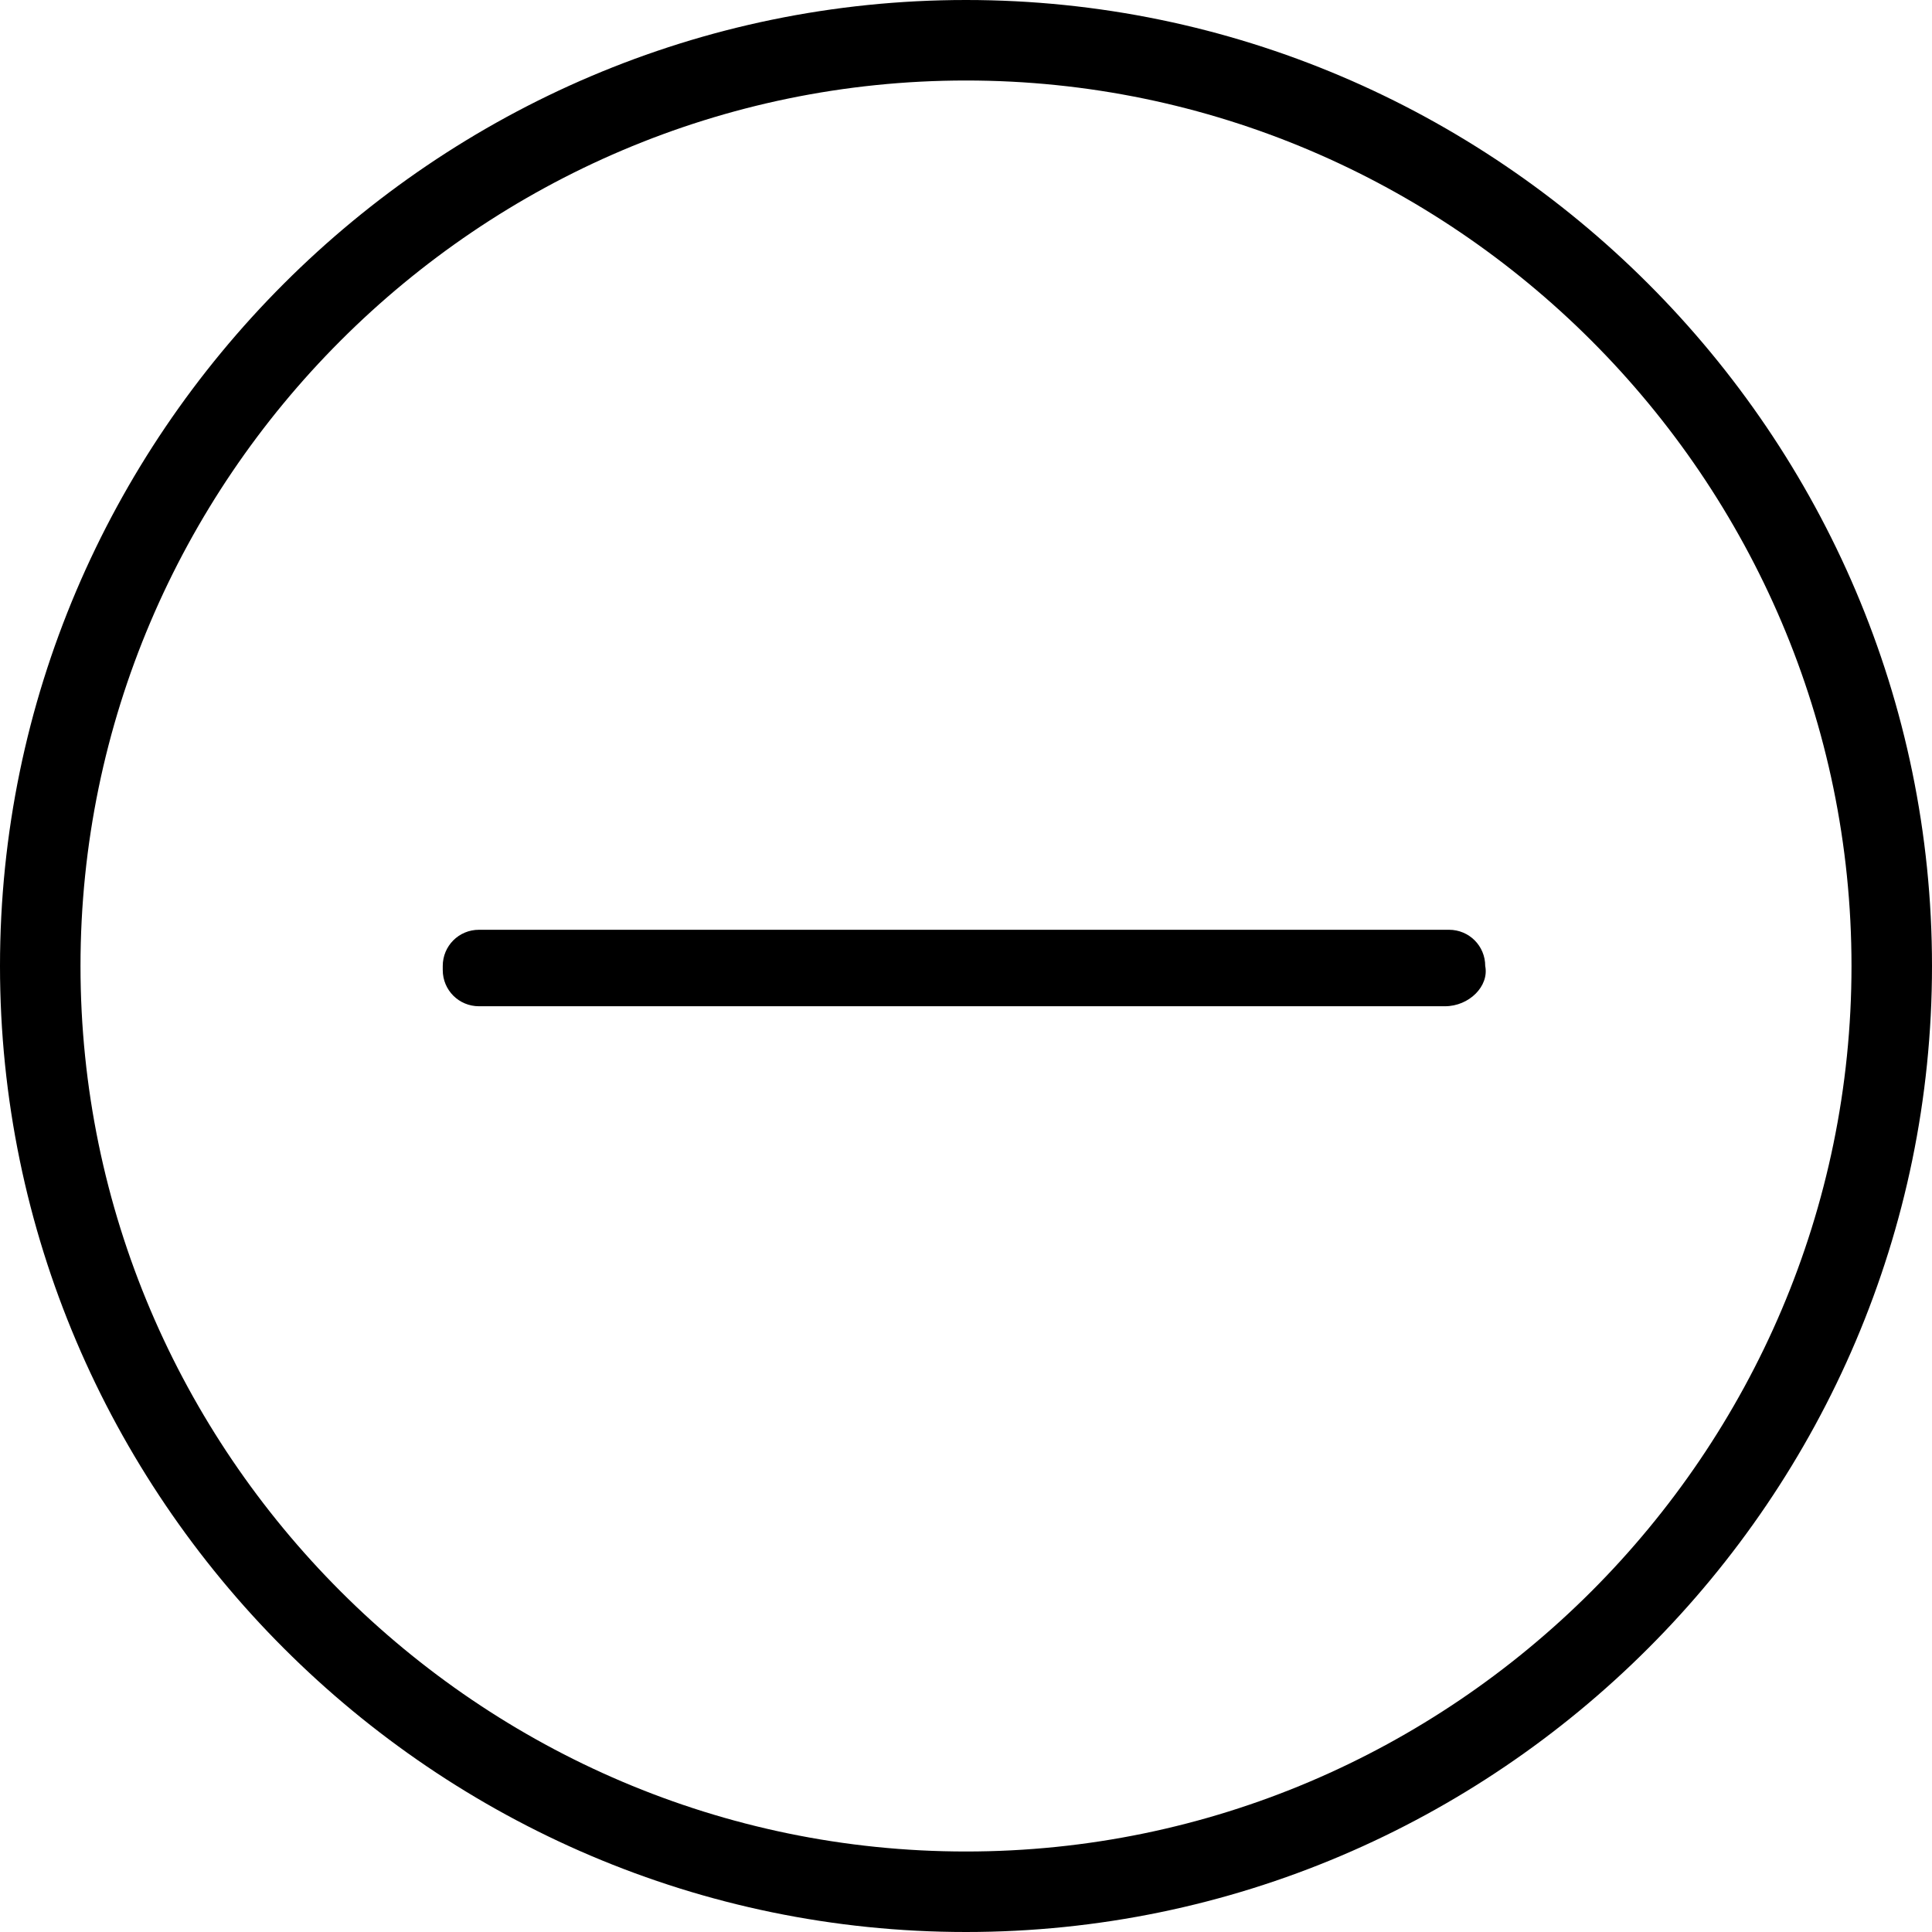 <?xml version="1.0" standalone="no"?><!DOCTYPE svg PUBLIC "-//W3C//DTD SVG 1.1//EN" "http://www.w3.org/Graphics/SVG/1.1/DTD/svg11.dtd"><svg t="1605862658905" class="icon" viewBox="0 0 1024 1024" version="1.1" xmlns="http://www.w3.org/2000/svg" p-id="4209" xmlns:xlink="http://www.w3.org/1999/xlink" width="200" height="200"><defs><style type="text/css"></style></defs><path d="M512 1024C230.4 1024 0 793.6 0 512S230.4 0 512 0s512 230.4 512 512-230.4 512-512 512z m0-981.333C253.867 42.667 42.667 253.867 42.667 512s211.2 469.333 469.333 469.333 469.333-211.2 469.333-469.333S770.133 42.667 512 42.667z" p-id="4210"></path><path d="M765.867 533.333h-512c-10.667 0-19.2-8.533-19.2-19.2V512c0-10.667 8.533-19.2 19.2-19.2H768c10.667 0 19.2 8.533 19.2 19.2 2.133 10.667-8.533 21.333-21.333 21.333z" p-id="4211"></path></svg>